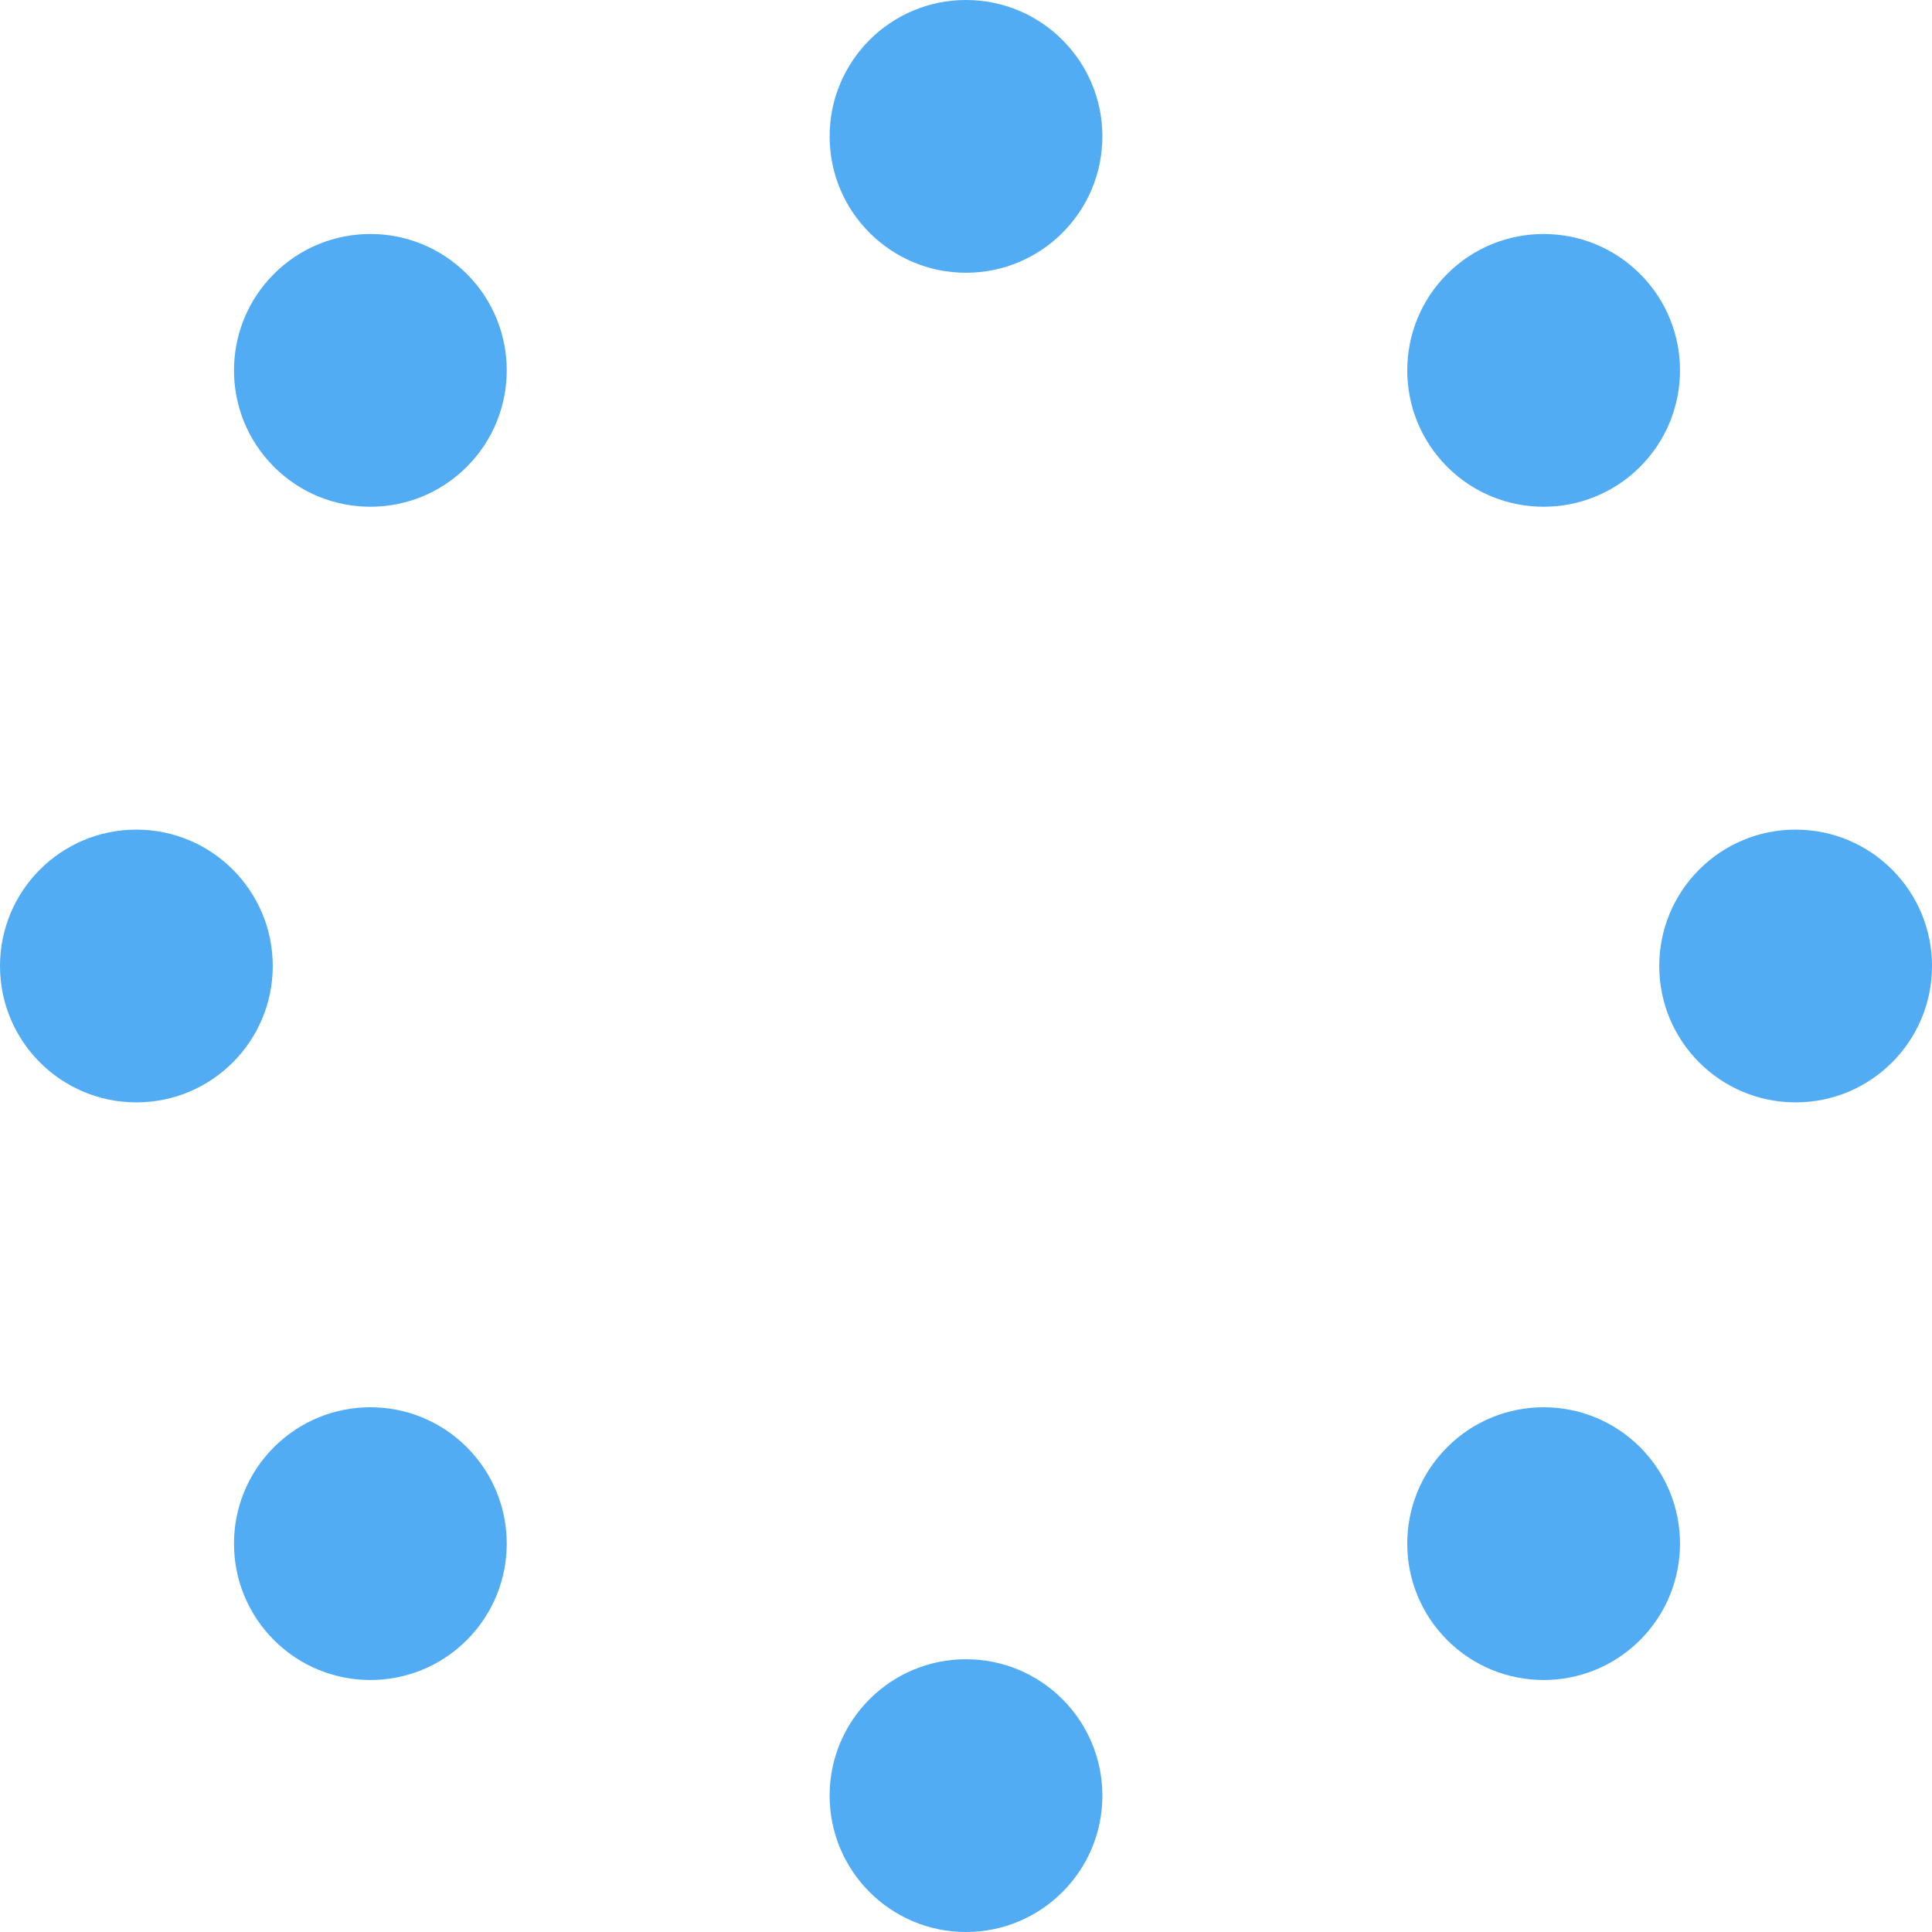 <?xml version="1.0" standalone="no"?><!DOCTYPE svg PUBLIC "-//W3C//DTD SVG 1.1//EN" "http://www.w3.org/Graphics/SVG/1.1/DTD/svg11.dtd"><svg t="1545286861934" class="icon" style="" viewBox="0 0 1024 1024" version="1.1" xmlns="http://www.w3.org/2000/svg" p-id="7486" xmlns:xlink="http://www.w3.org/1999/xlink" width="200" height="200"><defs><style type="text/css"></style></defs><path d="M72.282 584.282c39.92 0 72.283-32.362 72.283-72.282 0-39.92-32.362-72.282-72.283-72.282C32.362 439.718 0 472.08 0 512c0 39.92 32.362 72.282 72.282 72.282z m879.436 0c39.92 0 72.282-32.362 72.282-72.282 0-39.92-32.362-72.282-72.282-72.282-39.92 0-72.283 32.362-72.283 72.282 0 39.92 32.362 72.282 72.283 72.282z m-512-512c0 39.92 32.362 72.283 72.282 72.283 39.92 0 72.282-32.362 72.282-72.283C584.282 32.362 551.92 0 512 0c-39.92 0-72.282 32.362-72.282 72.282z m0 879.436c0 39.92 32.362 72.282 72.282 72.282 39.92 0 72.282-32.362 72.282-72.282 0-39.92-32.362-72.283-72.282-72.283-39.92 0-72.282 32.362-72.282 72.283zM145.192 247.414c28.228 28.228 73.994 28.228 102.222 0 28.228-28.228 28.228-73.994 0-102.222-28.228-28.228-73.994-28.228-102.222 0-28.228 28.228-28.228 73.994 0 102.222zM767.046 869.27c28.228 28.228 73.995 28.228 102.223 0 28.228-28.228 28.228-73.995 0-102.223-28.228-28.228-73.995-28.228-102.223 0-28.228 28.228-28.228 73.995 0 102.223z m0-724.077c-28.228 28.228-28.228 73.994 0 102.222 28.228 28.228 73.995 28.228 102.223 0 28.228-28.228 28.228-73.994 0-102.222-28.228-28.228-73.995-28.228-102.223 0zM145.192 767.046c-28.228 28.228-28.228 73.995 0 102.223 28.228 28.228 73.994 28.228 102.222 0 28.228-28.228 28.228-73.995 0-102.223-28.228-28.228-73.994-28.228-102.222 0z" p-id="7487" fill="#51acf3"></path></svg>